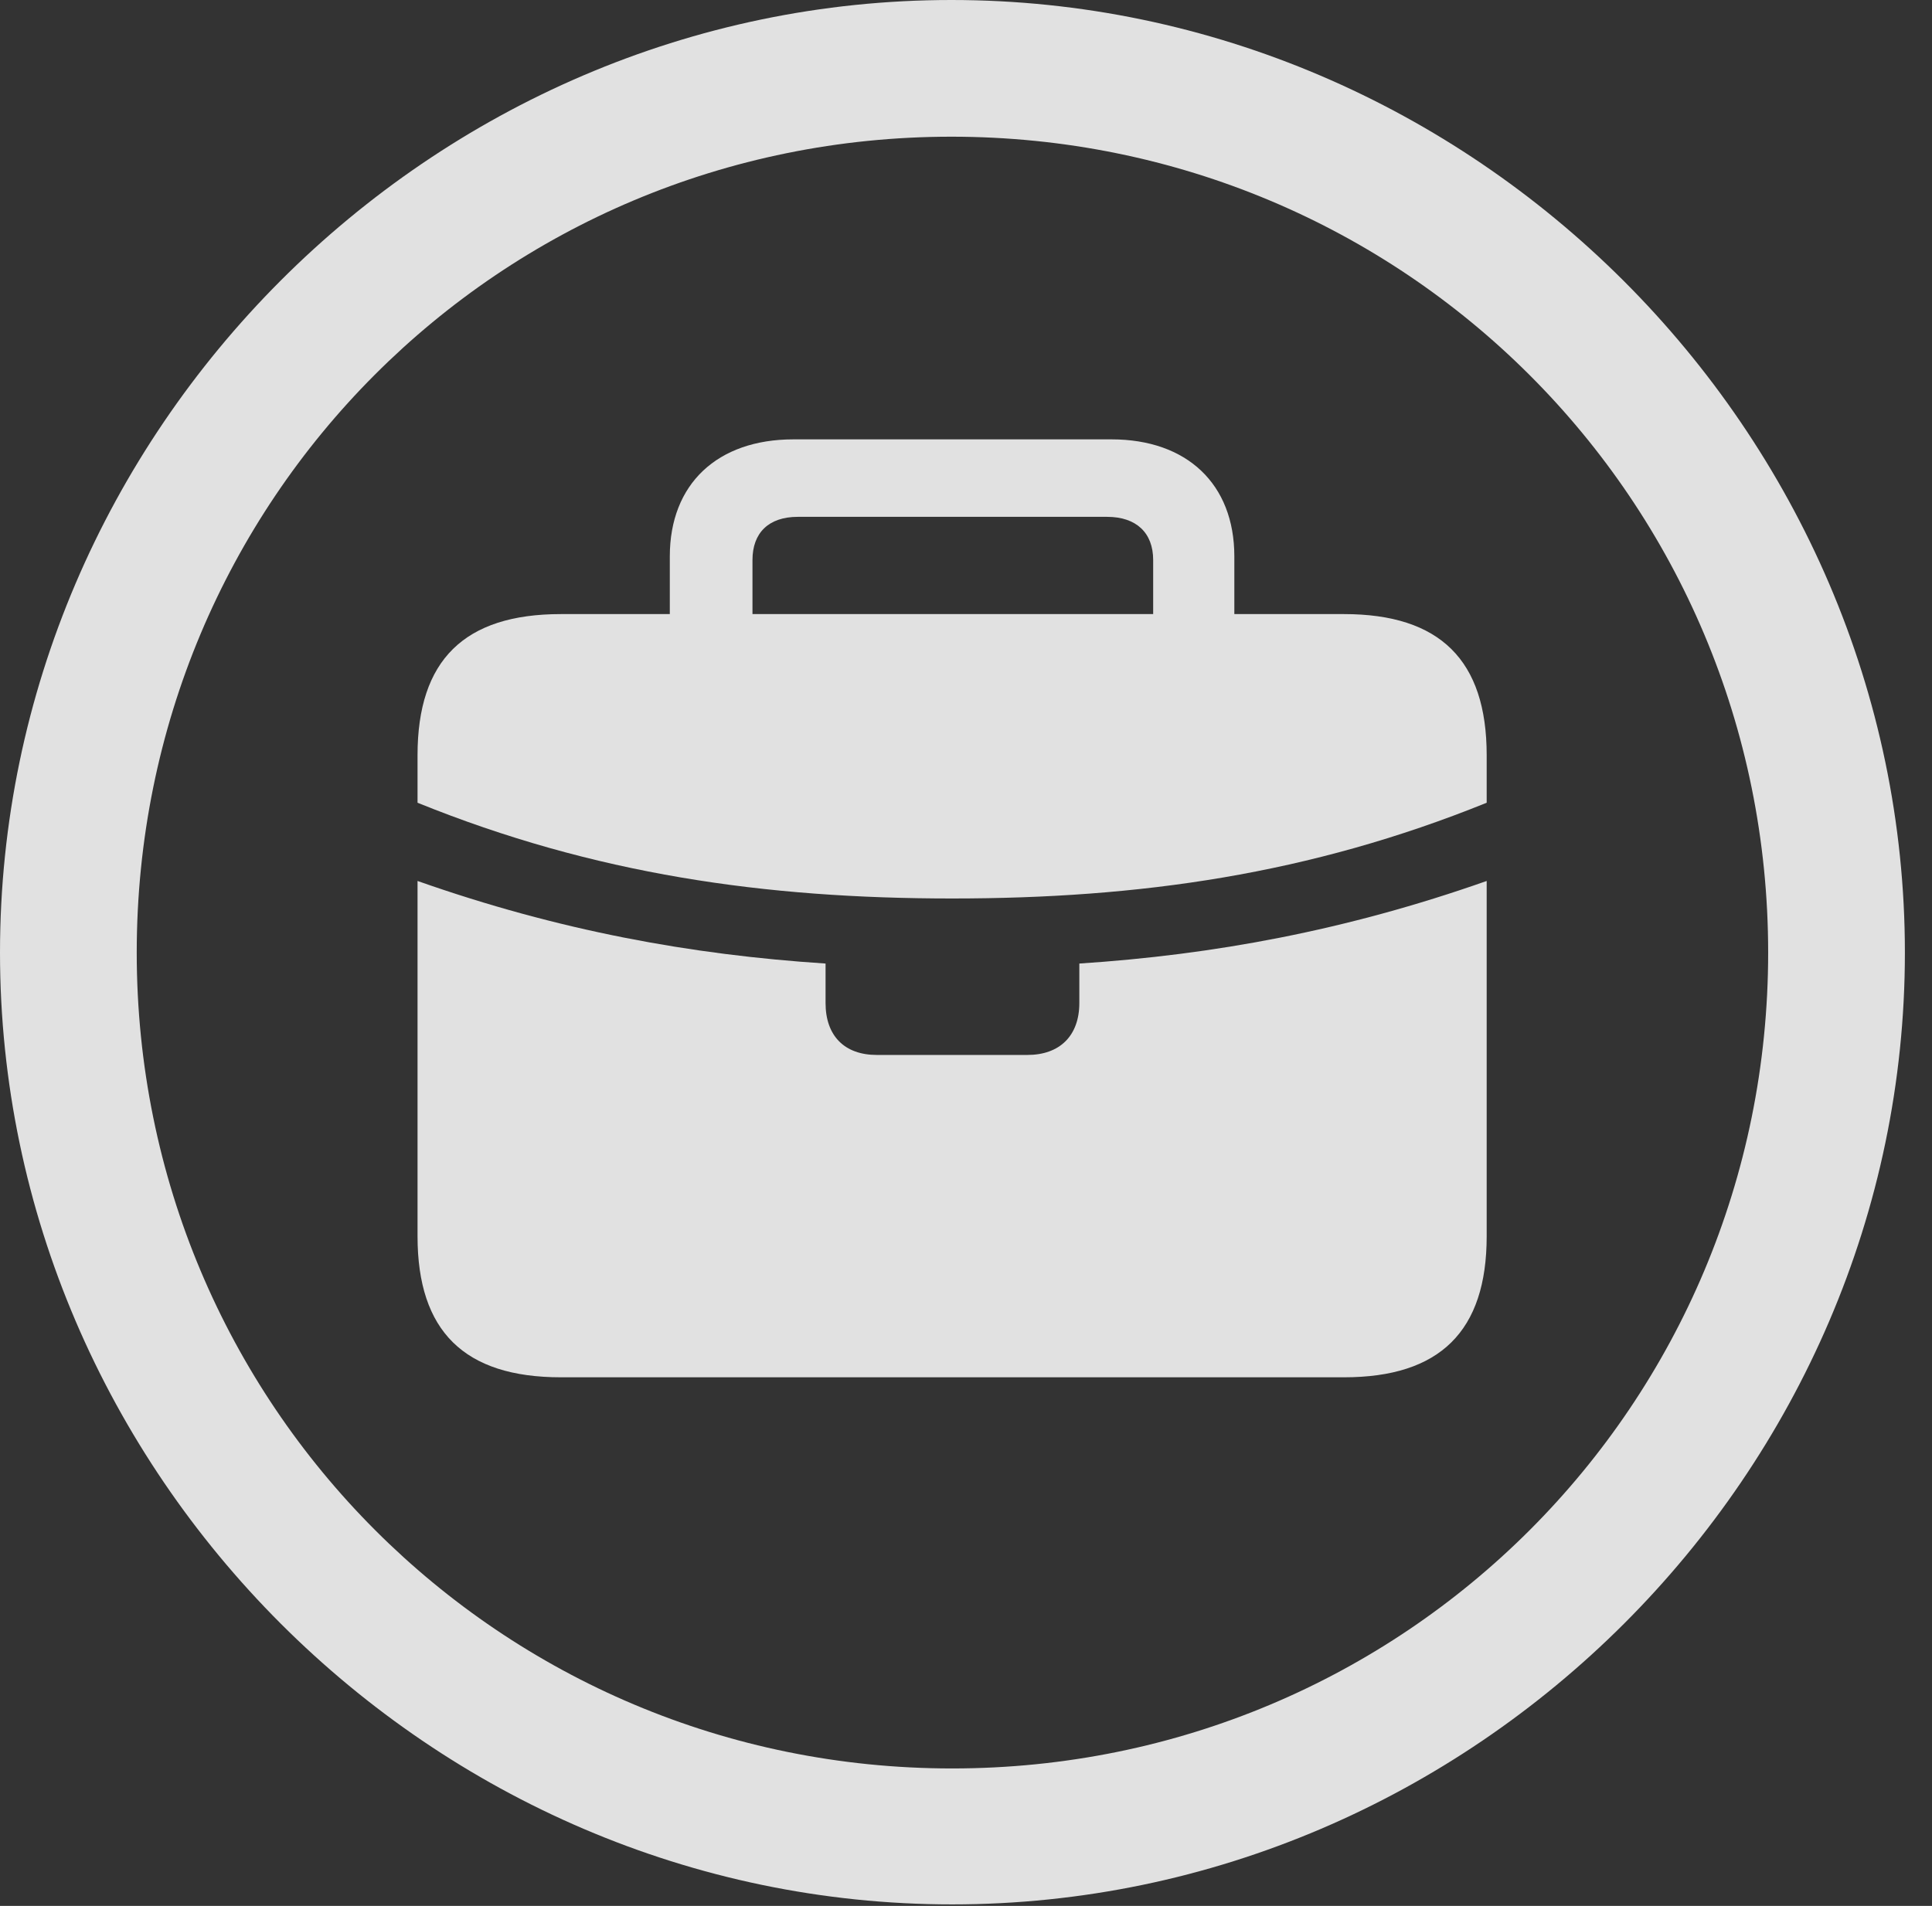 <?xml version="1.0" encoding="UTF-8"?>
<!--Generator: Apple Native CoreSVG 232.5-->
<!DOCTYPE svg
PUBLIC "-//W3C//DTD SVG 1.1//EN"
       "http://www.w3.org/Graphics/SVG/1.1/DTD/svg11.dtd">
<svg version="1.1" xmlns="http://www.w3.org/2000/svg" xmlns:xlink="http://www.w3.org/1999/xlink" width="25.801" height="25.459">
 <rect width="100%" height="100%" fill="#333333" stroke="none"/>
 <g>
  <rect height="25.459" opacity="0" width="25.801" x="0" y="0"/>
  <path d="M12.715 25.439C19.678 25.439 25.439 19.678 25.439 12.725C25.439 5.762 19.668 0 12.705 0C5.752 0 0 5.762 0 12.725C0 19.678 5.762 25.439 12.715 25.439ZM12.715 23.623C6.68 23.623 1.826 18.76 1.826 12.725C1.826 6.68 6.67 1.826 12.705 1.826C18.75 1.826 23.613 6.68 23.613 12.725C23.613 18.76 18.76 23.623 12.715 23.623Z" fill="#ffffff" fill-opacity="0.85"/>
  <path d="M7.49 18.398L17.949 18.398C19.229 18.398 19.854 17.783 19.854 16.514L19.854 10.088C19.854 8.818 19.229 8.203 17.949 8.203L7.49 8.203C6.201 8.203 5.576 8.818 5.576 10.088L5.576 16.514C5.576 17.783 6.201 18.398 7.49 18.398ZM11.709 14.092C11.279 14.092 11.025 13.838 11.025 13.398L11.025 12.871C9.229 12.754 7.461 12.432 5.576 11.768L5.576 10.723C7.939 11.68 10.215 12.002 12.715 12.002C15.215 12.002 17.49 11.68 19.854 10.723L19.854 11.768C17.969 12.432 16.201 12.754 14.414 12.871L14.414 13.398C14.414 13.838 14.15 14.092 13.721 14.092ZM8.945 8.711L10.049 8.711L10.049 7.48C10.049 7.119 10.264 6.904 10.654 6.904L14.785 6.904C15.176 6.904 15.4 7.119 15.4 7.48L15.4 8.711L16.484 8.711L16.484 7.432C16.484 6.465 15.85 5.869 14.844 5.869L10.596 5.869C9.58 5.869 8.945 6.465 8.945 7.432Z" fill="#ffffff" fill-opacity="0.85"/>
 </g>
</svg>
